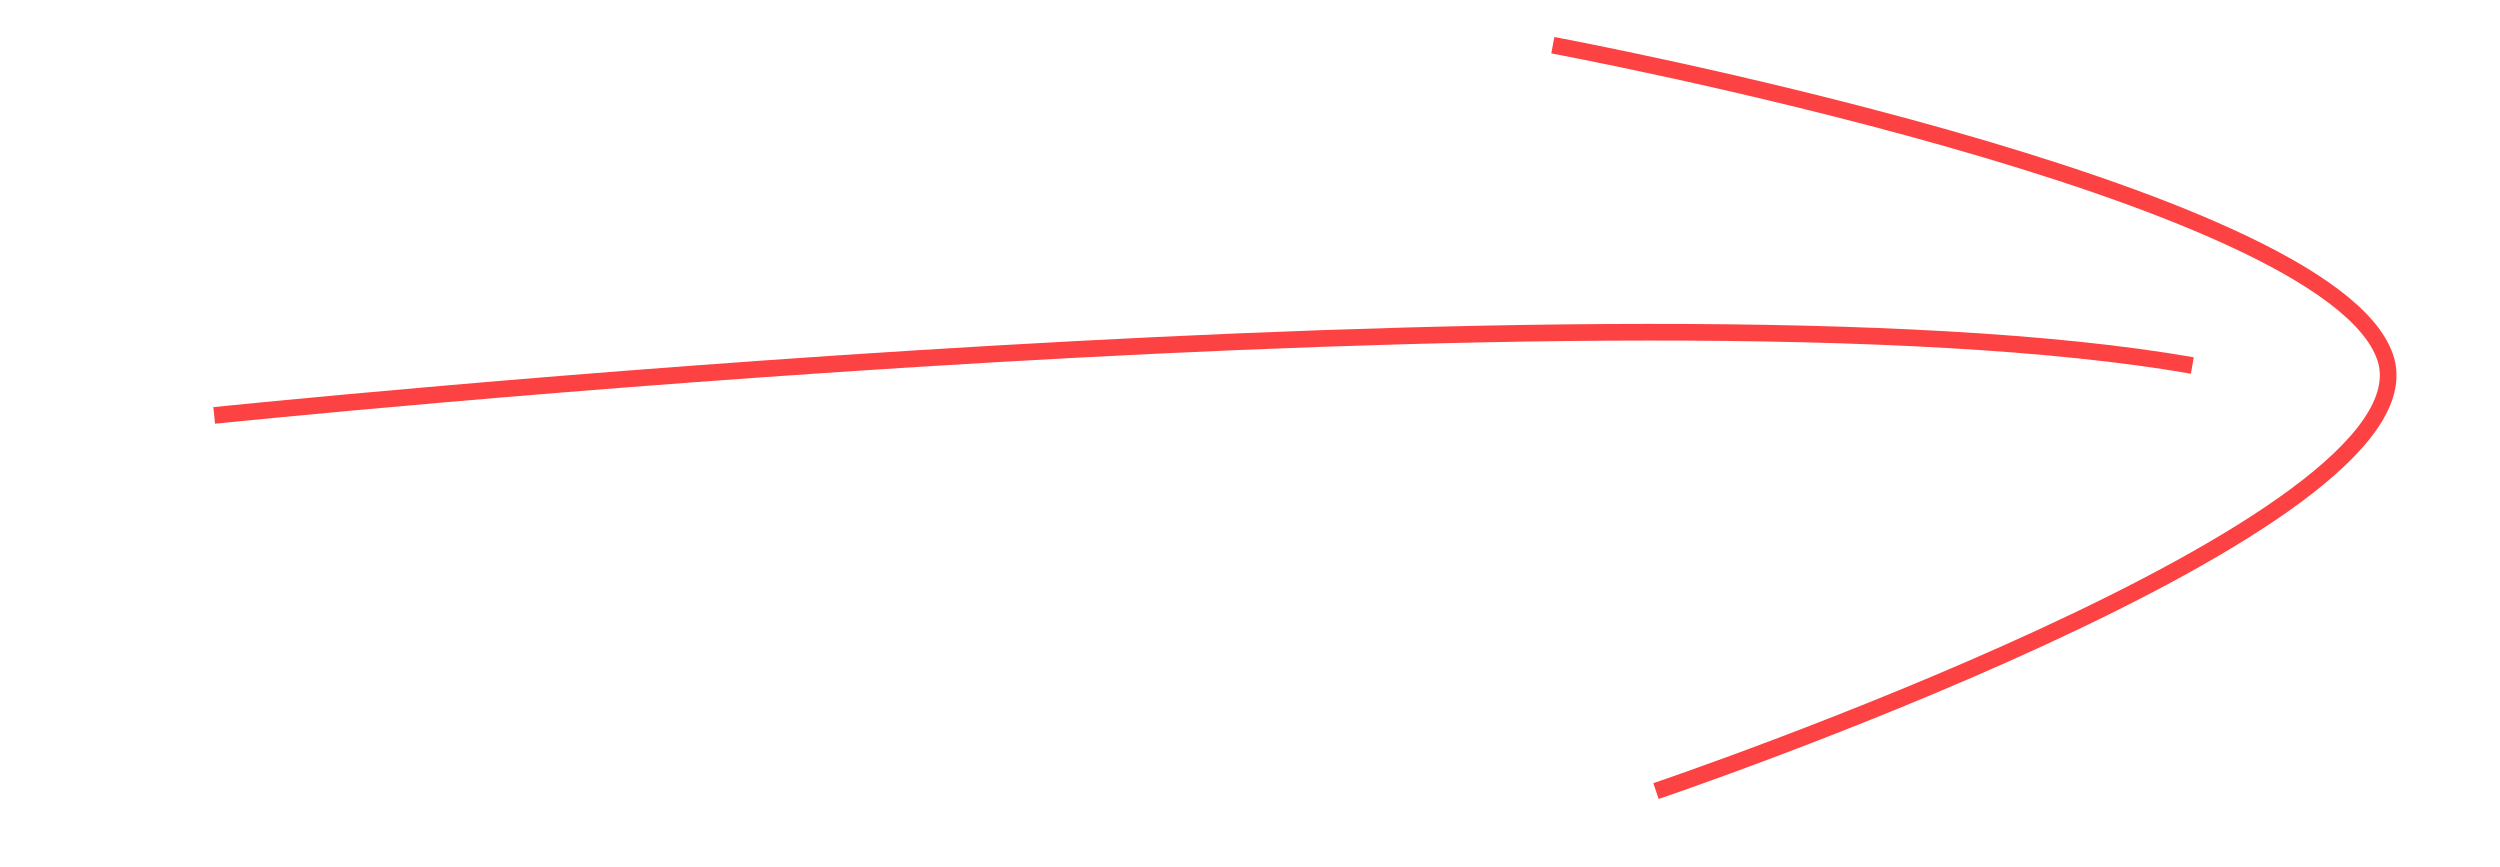 <?xml version="1.0" encoding="utf-8"?>
<!DOCTYPE svg PUBLIC "-//W3C//DTD SVG 1.1//EN" "http://www.w3.org/Graphics/SVG/1.1/DTD/svg11.dtd">
<svg version="1.1" id="Layer_1" xmlns="http://www.w3.org/2000/svg" xmlns:xlink="http://www.w3.org/1999/xlink" 
	width="150px" height="52px" viewBox="0 0 150 52" xml:space="preserve">
<path stroke="#FC4242" fill="none" d="
	M 12.852 24.926
	c 0 0 85.25 -8.838 118.688 -2.996
"/>
<path stroke="#FC4242" fill="none" d="
	M 93.169 2.713
	c 0 0 46.52 8.657 49.944 18.729
	c 3.424 10.071 -43.753 26.022 -43.753 26.022
"/>
</svg>
